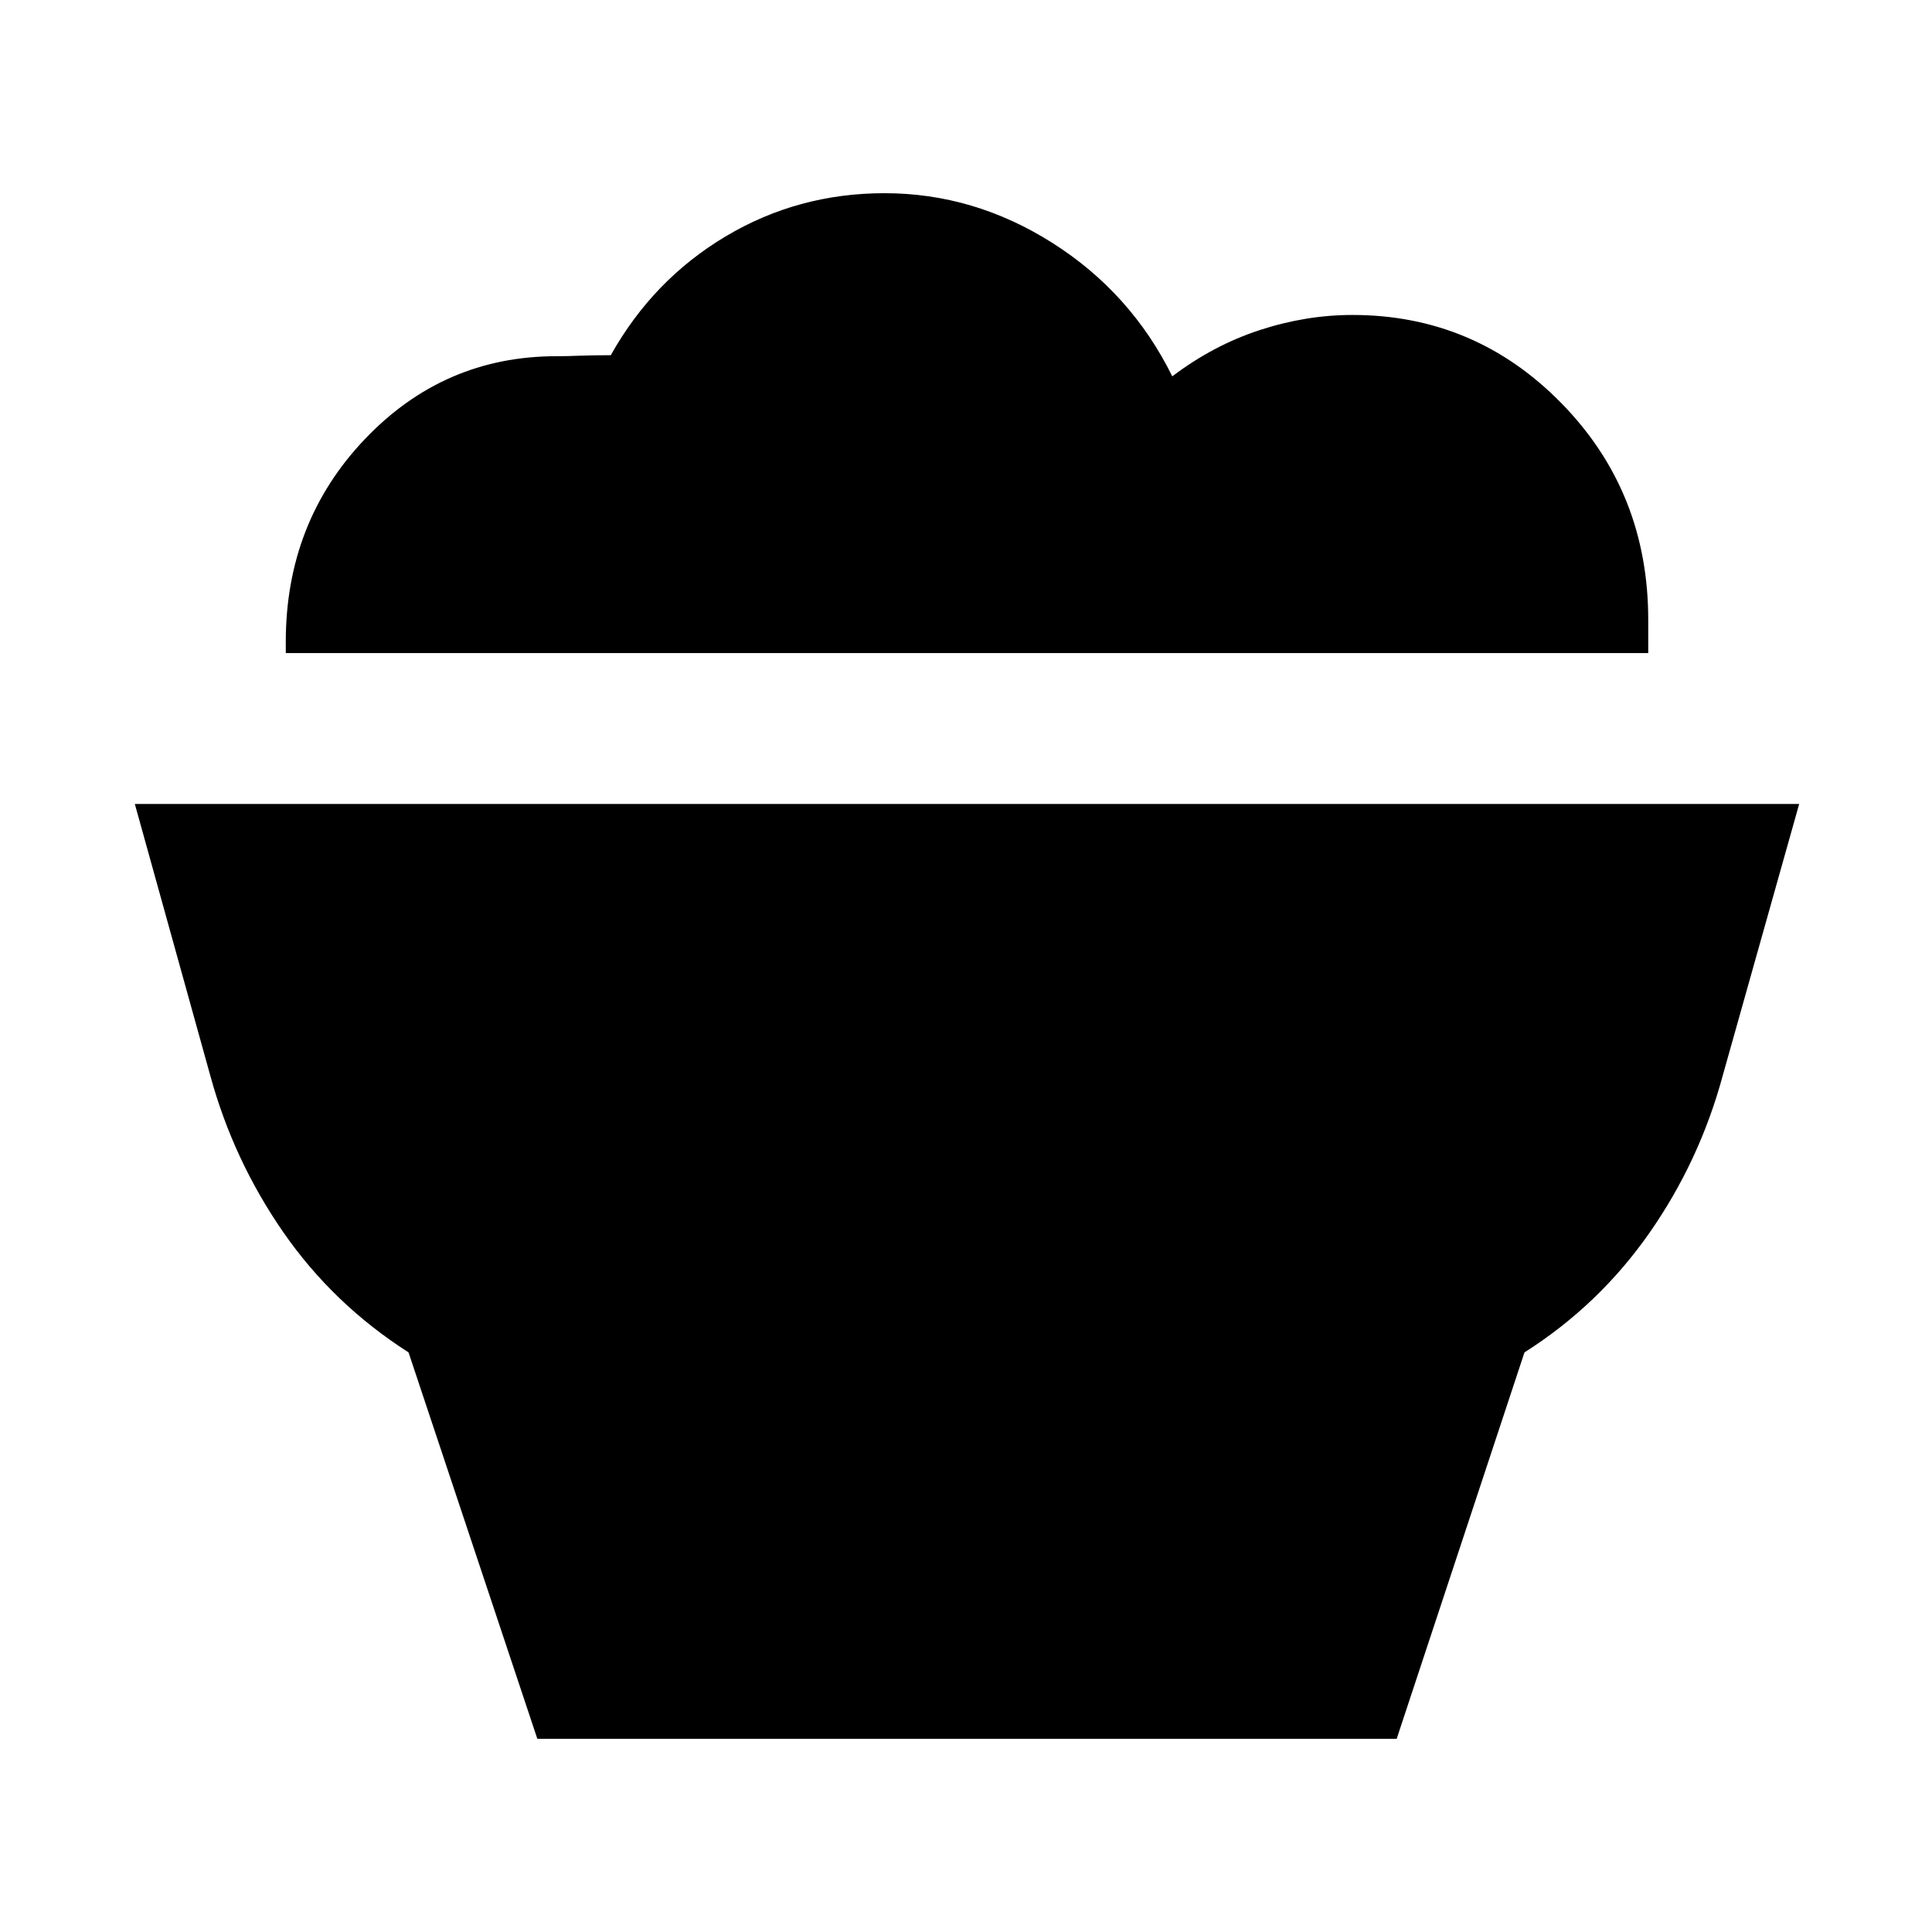 <svg xmlns="http://www.w3.org/2000/svg" height="24" viewBox="0 -960 960 960" width="24"><path d="m267-96-64-192q-37.5-24-62.25-59.75T104.5-425.5L67-560.5h827l-38 135q-11.5 42.5-36.5 78.25t-62 59.25L694-96H267Zm552-539.5H142v-5.5q0-59.5 39.25-100.75T276.5-783q5 0 11.5-.25t15.5-.25q21-37.5 57-59t79-21.5q44.5 0 83.5 24.75T582.5-773q20.5-15.5 43.5-23t46-7.5q61 0 104 44T819-652v16.5Z"/></svg>